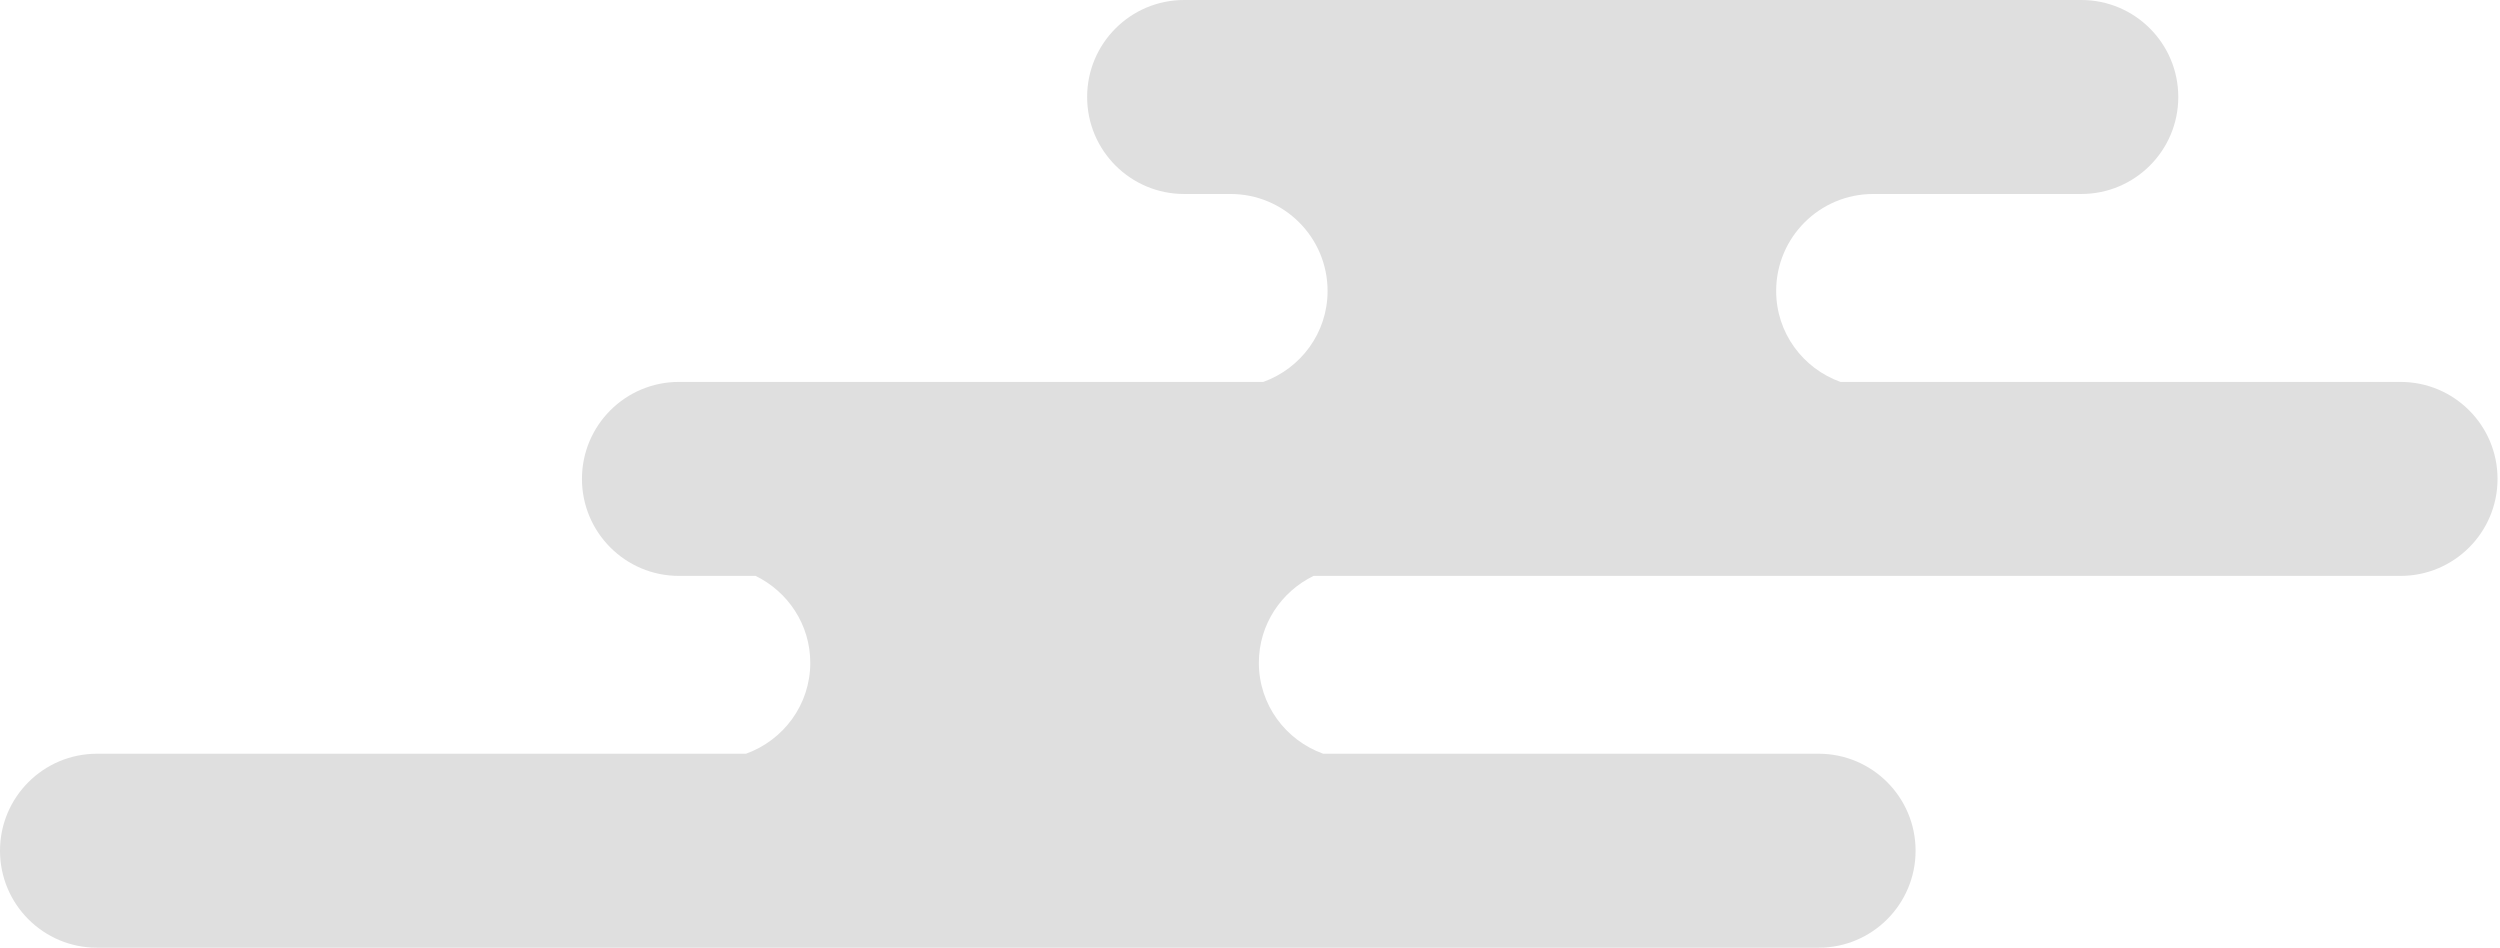 <svg width="459" height="174" viewBox="0 0 459 174" fill="none" xmlns="http://www.w3.org/2000/svg">
<path d="M440.74 70.12H337.903C331.038 67.646 326.104 61.139 326.104 53.424C326.104 43.59 334.076 35.616 343.913 35.616H382.125C391.961 35.616 399.933 27.643 399.933 17.81C399.933 7.975 391.961 0 382.125 0H217.405C207.572 0 199.598 7.975 199.598 17.81C199.598 27.643 207.573 35.616 217.405 35.616H225.936C235.771 35.616 243.743 43.59 243.743 53.424C243.743 61.139 238.809 67.646 231.944 70.12H124.652C114.819 70.12 106.847 78.091 106.847 87.926C106.847 97.759 114.82 105.734 124.652 105.734H138.723C144.647 108.625 148.766 114.655 148.766 121.69C148.766 129.404 143.831 135.91 136.967 138.384H17.808C7.975 138.384 0 146.359 0 156.192C0 166.025 7.976 174 17.808 174H333.895C343.728 174 351.701 166.025 351.701 156.192C351.701 146.357 343.728 138.384 333.895 138.384H242.929C236.064 135.91 231.126 129.404 231.126 121.69C231.126 114.653 235.241 108.625 241.171 105.734H440.739C450.574 105.734 458.547 97.759 458.547 87.926C458.549 78.091 450.574 70.12 440.74 70.12Z" fill="#DFDFDF"/>
</svg>
